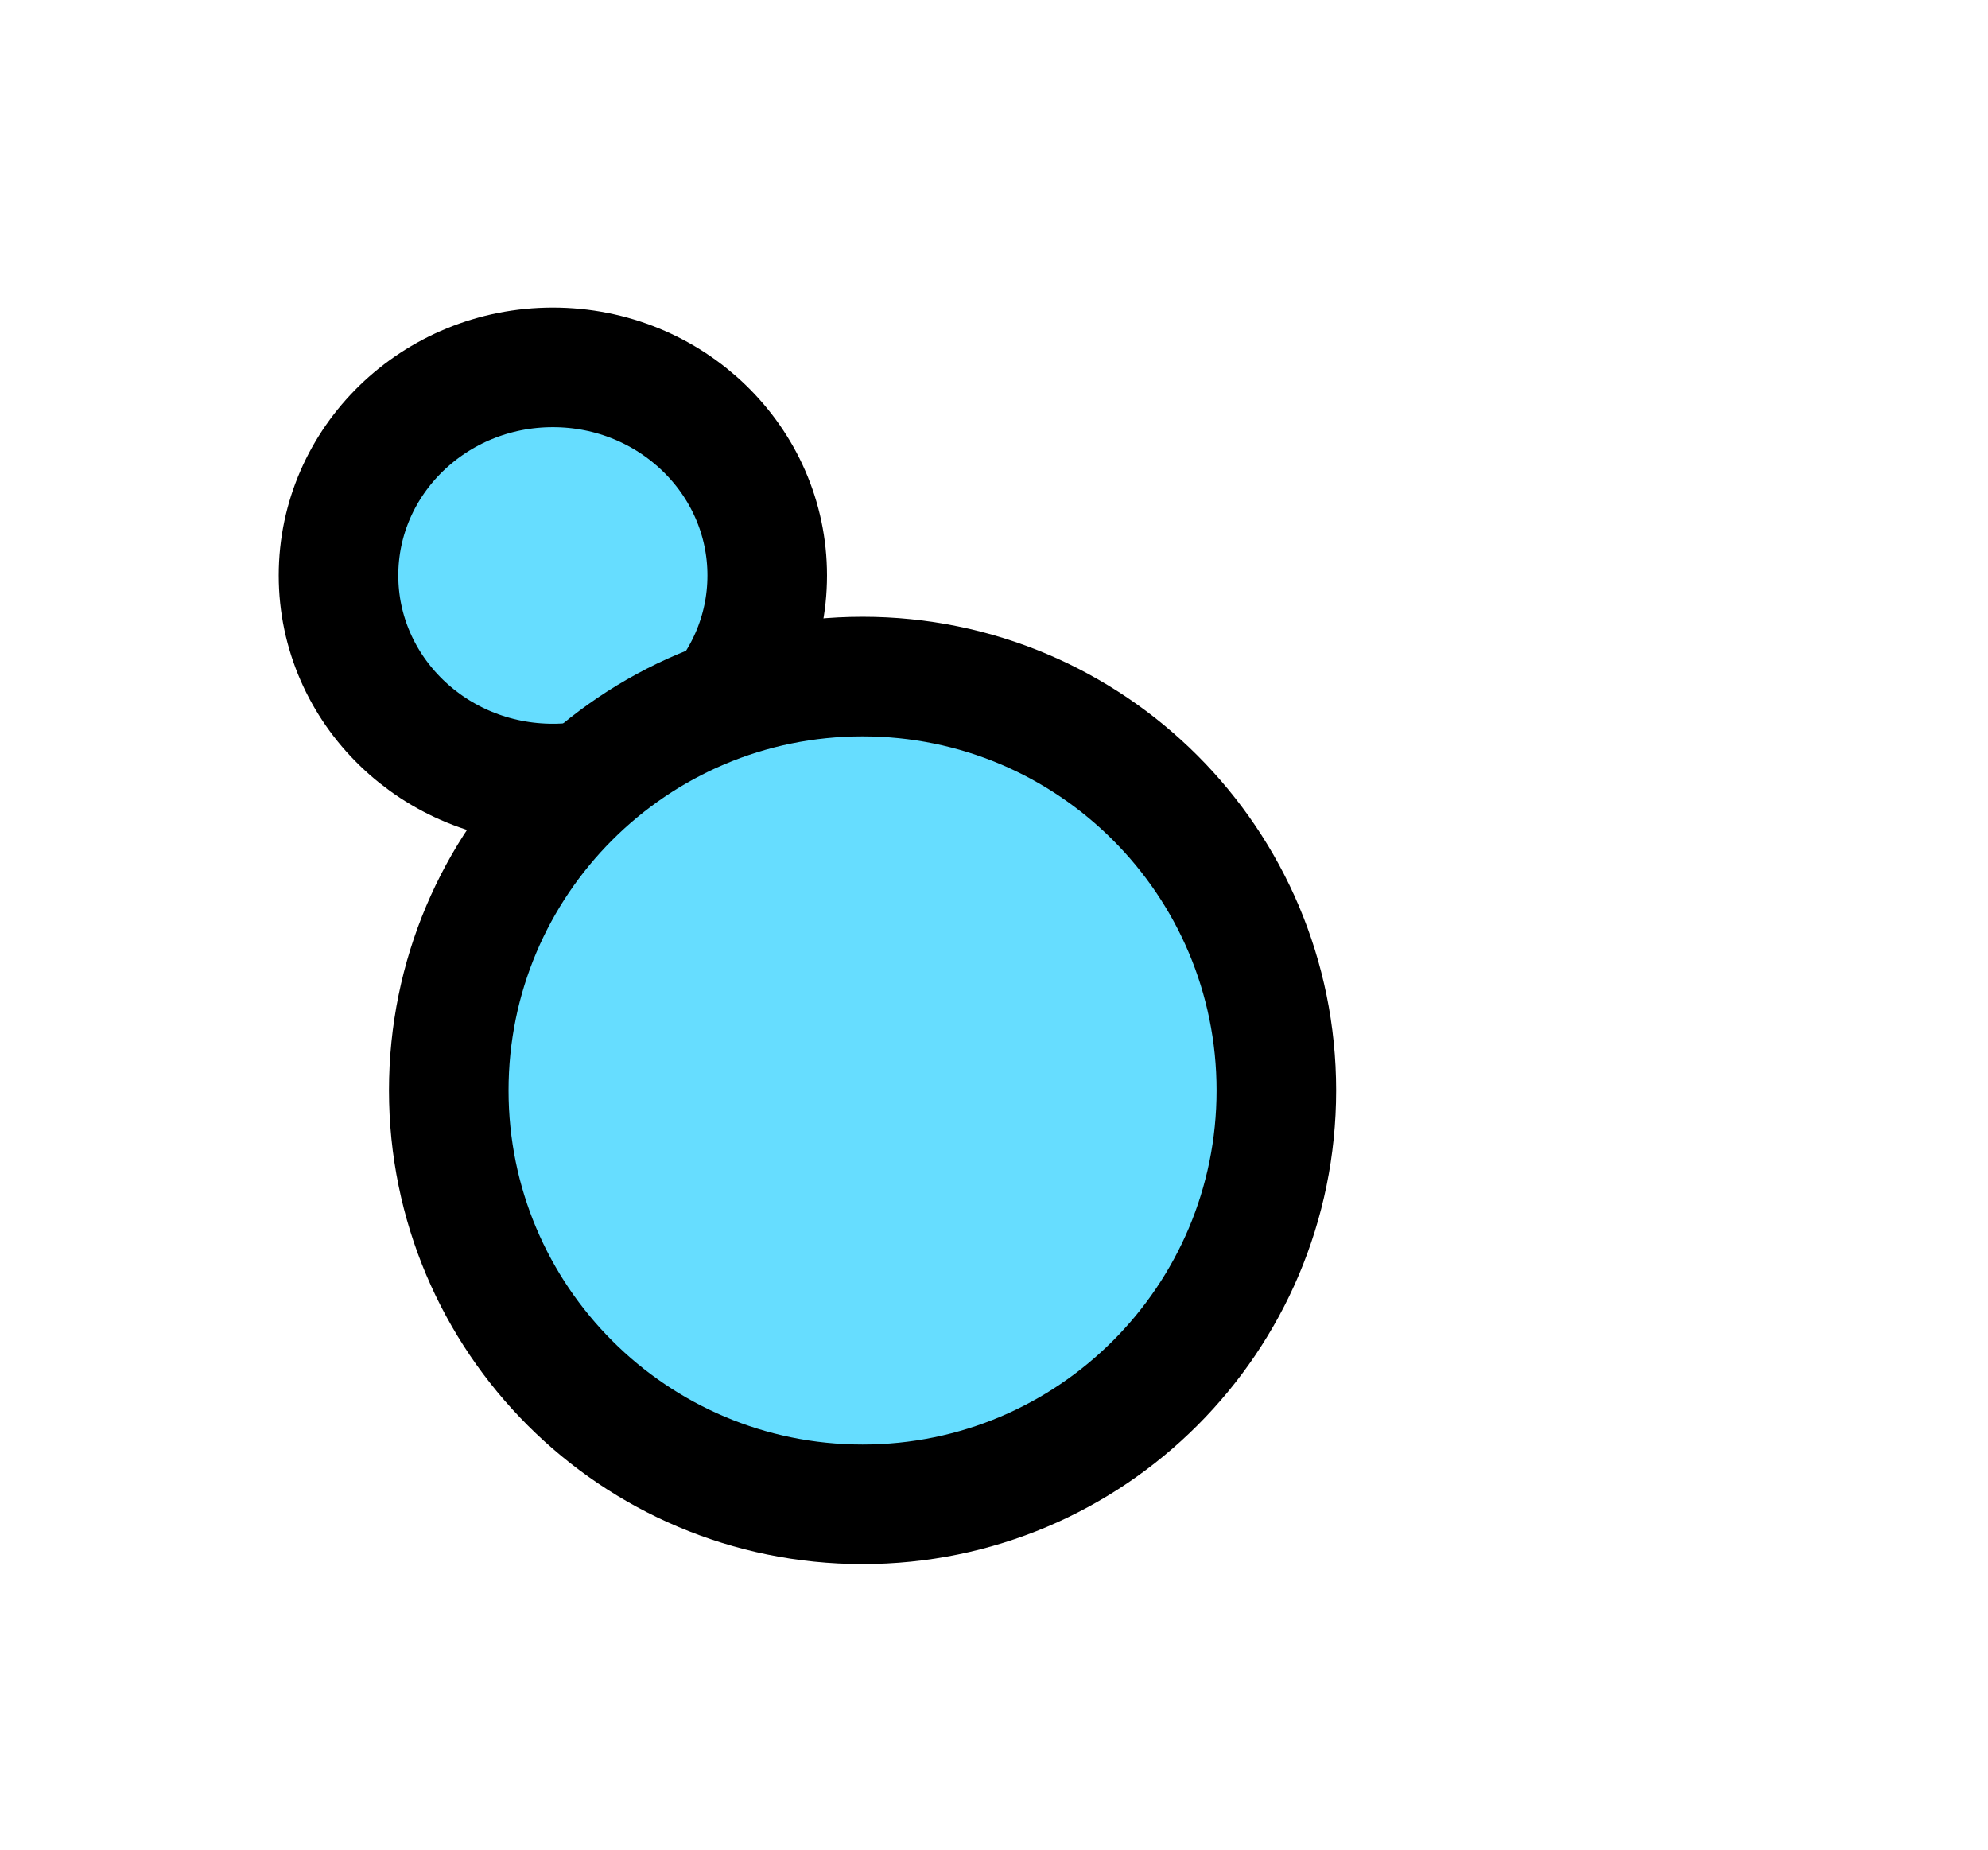 <svg version="1.1" xmlns="http://www.w3.org/2000/svg" xmlns:xlink="http://www.w3.org/1999/xlink" width="58.195" height="54.135" viewBox="0,0,58.195,54.135"><g transform="translate(-214.75,-148.086)"><g data-paper-data="{&quot;isPaintingLayer&quot;:true}" fill-rule="nonzero" stroke-linecap="butt" stroke-linejoin="miter" stroke-miterlimit="10" stroke-dasharray="" stroke-dashoffset="0" style="mix-blend-mode: normal"><path d="M237.209,164.928c0,3.364 -2.809,6.09 -6.275,6.09c-3.465,0 -6.275,-2.727 -6.275,-6.09c0,-3.364 2.809,-6.09 6.275,-6.09c3.465,0 6.275,2.727 6.275,6.09z" fill="#66ddff" stroke="#000000" stroke-width="3.5"/><path d="M227.887,180c0,-6.69 5.423,-12.113 12.113,-12.113c6.69,0 12.113,5.423 12.113,12.113c0,6.69 -5.423,12.113 -12.113,12.113c-6.69,0 -12.113,-5.423 -12.113,-12.113z" fill="#66ddff" stroke="#000000" stroke-width="3.5"/><path d="M214.75,202.221v-54.135h58.195v54.135z" fill="none" stroke="none" stroke-width="0"/></g></g></svg>